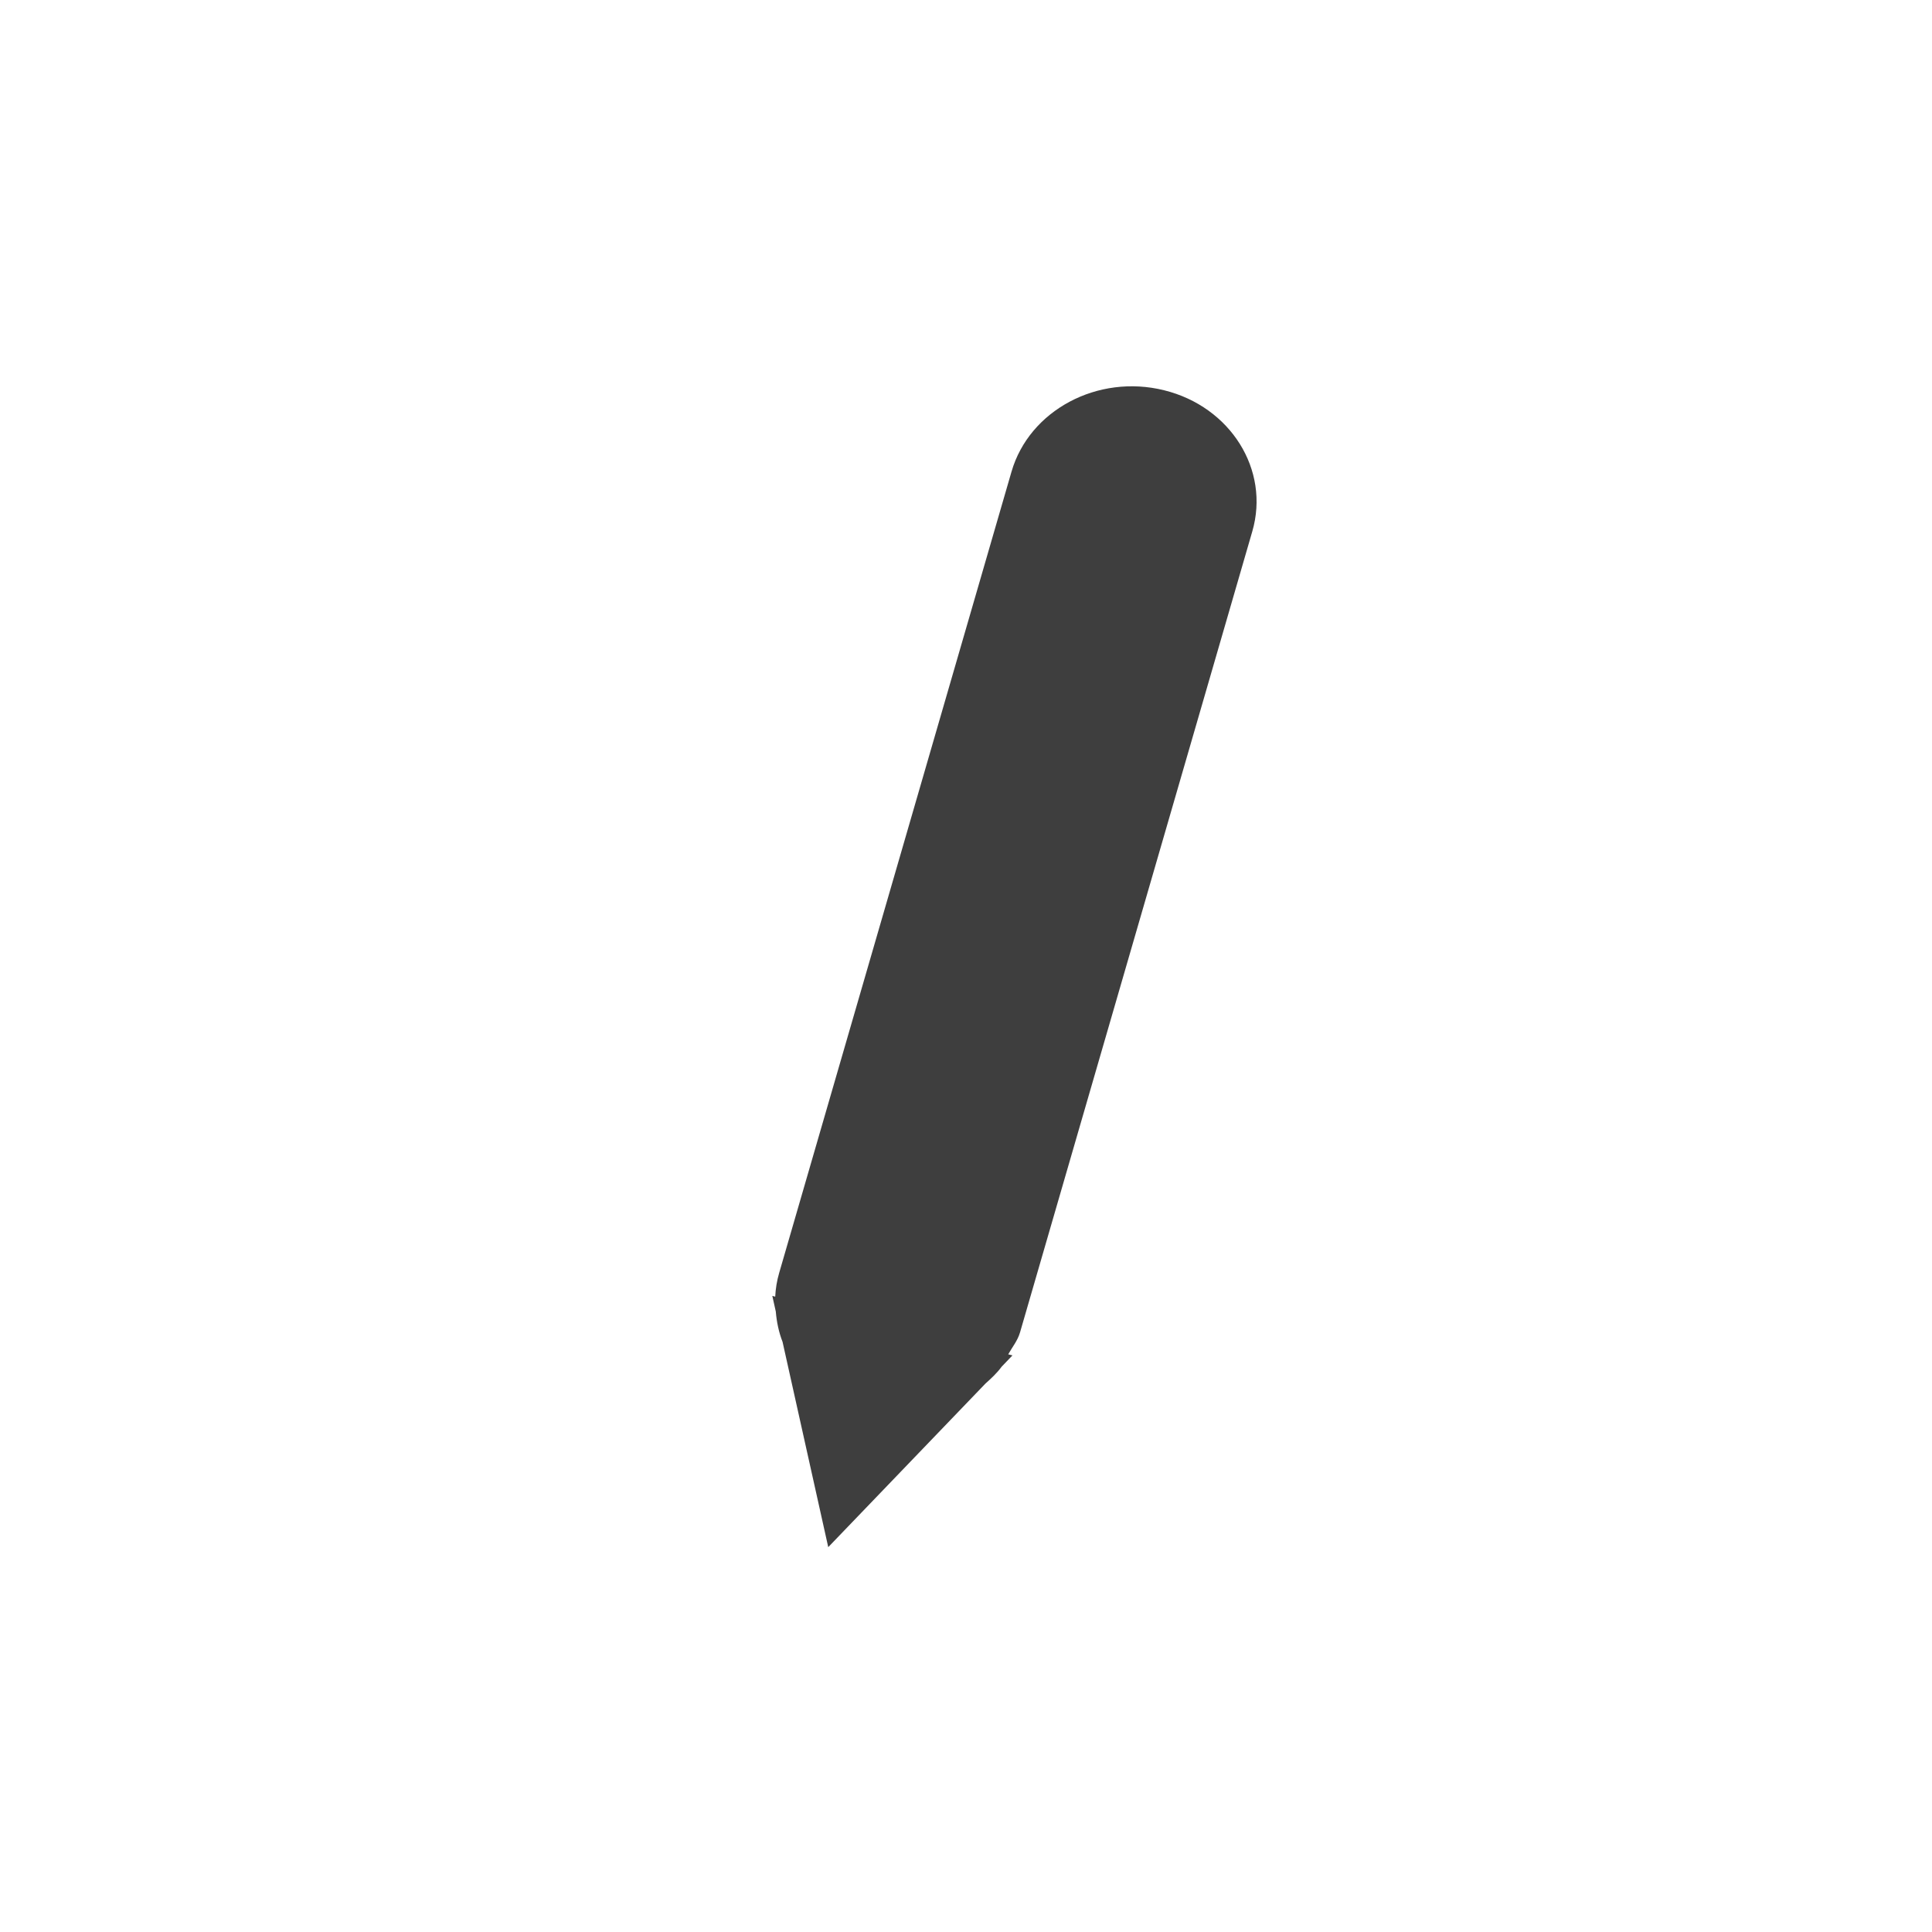 <svg xmlns="http://www.w3.org/2000/svg" xmlns:xlink="http://www.w3.org/1999/xlink" preserveAspectRatio="xMidYMid" width="20" height="20" viewBox="0 0 20 20">
  <defs>
    <style>
      .cls-1 {
        fill: #3e3e3e;
        fill-rule: evenodd;
      }
    </style>
  </defs>
  <path d="M12.964,5.500 L10.559,13.794 C10.534,13.879 10.479,13.945 10.437,14.020 L10.481,14.031 L10.369,14.148 C10.320,14.215 10.262,14.268 10.201,14.323 L8.574,16.016 L8.101,13.891 C8.062,13.791 8.040,13.685 8.031,13.577 L7.995,13.415 L8.025,13.423 C8.029,13.341 8.042,13.259 8.066,13.177 L10.471,4.883 C10.655,4.247 11.363,3.869 12.051,4.040 C12.739,4.210 13.148,4.864 12.964,5.500 Z" class="cls-1"/>
</svg>
